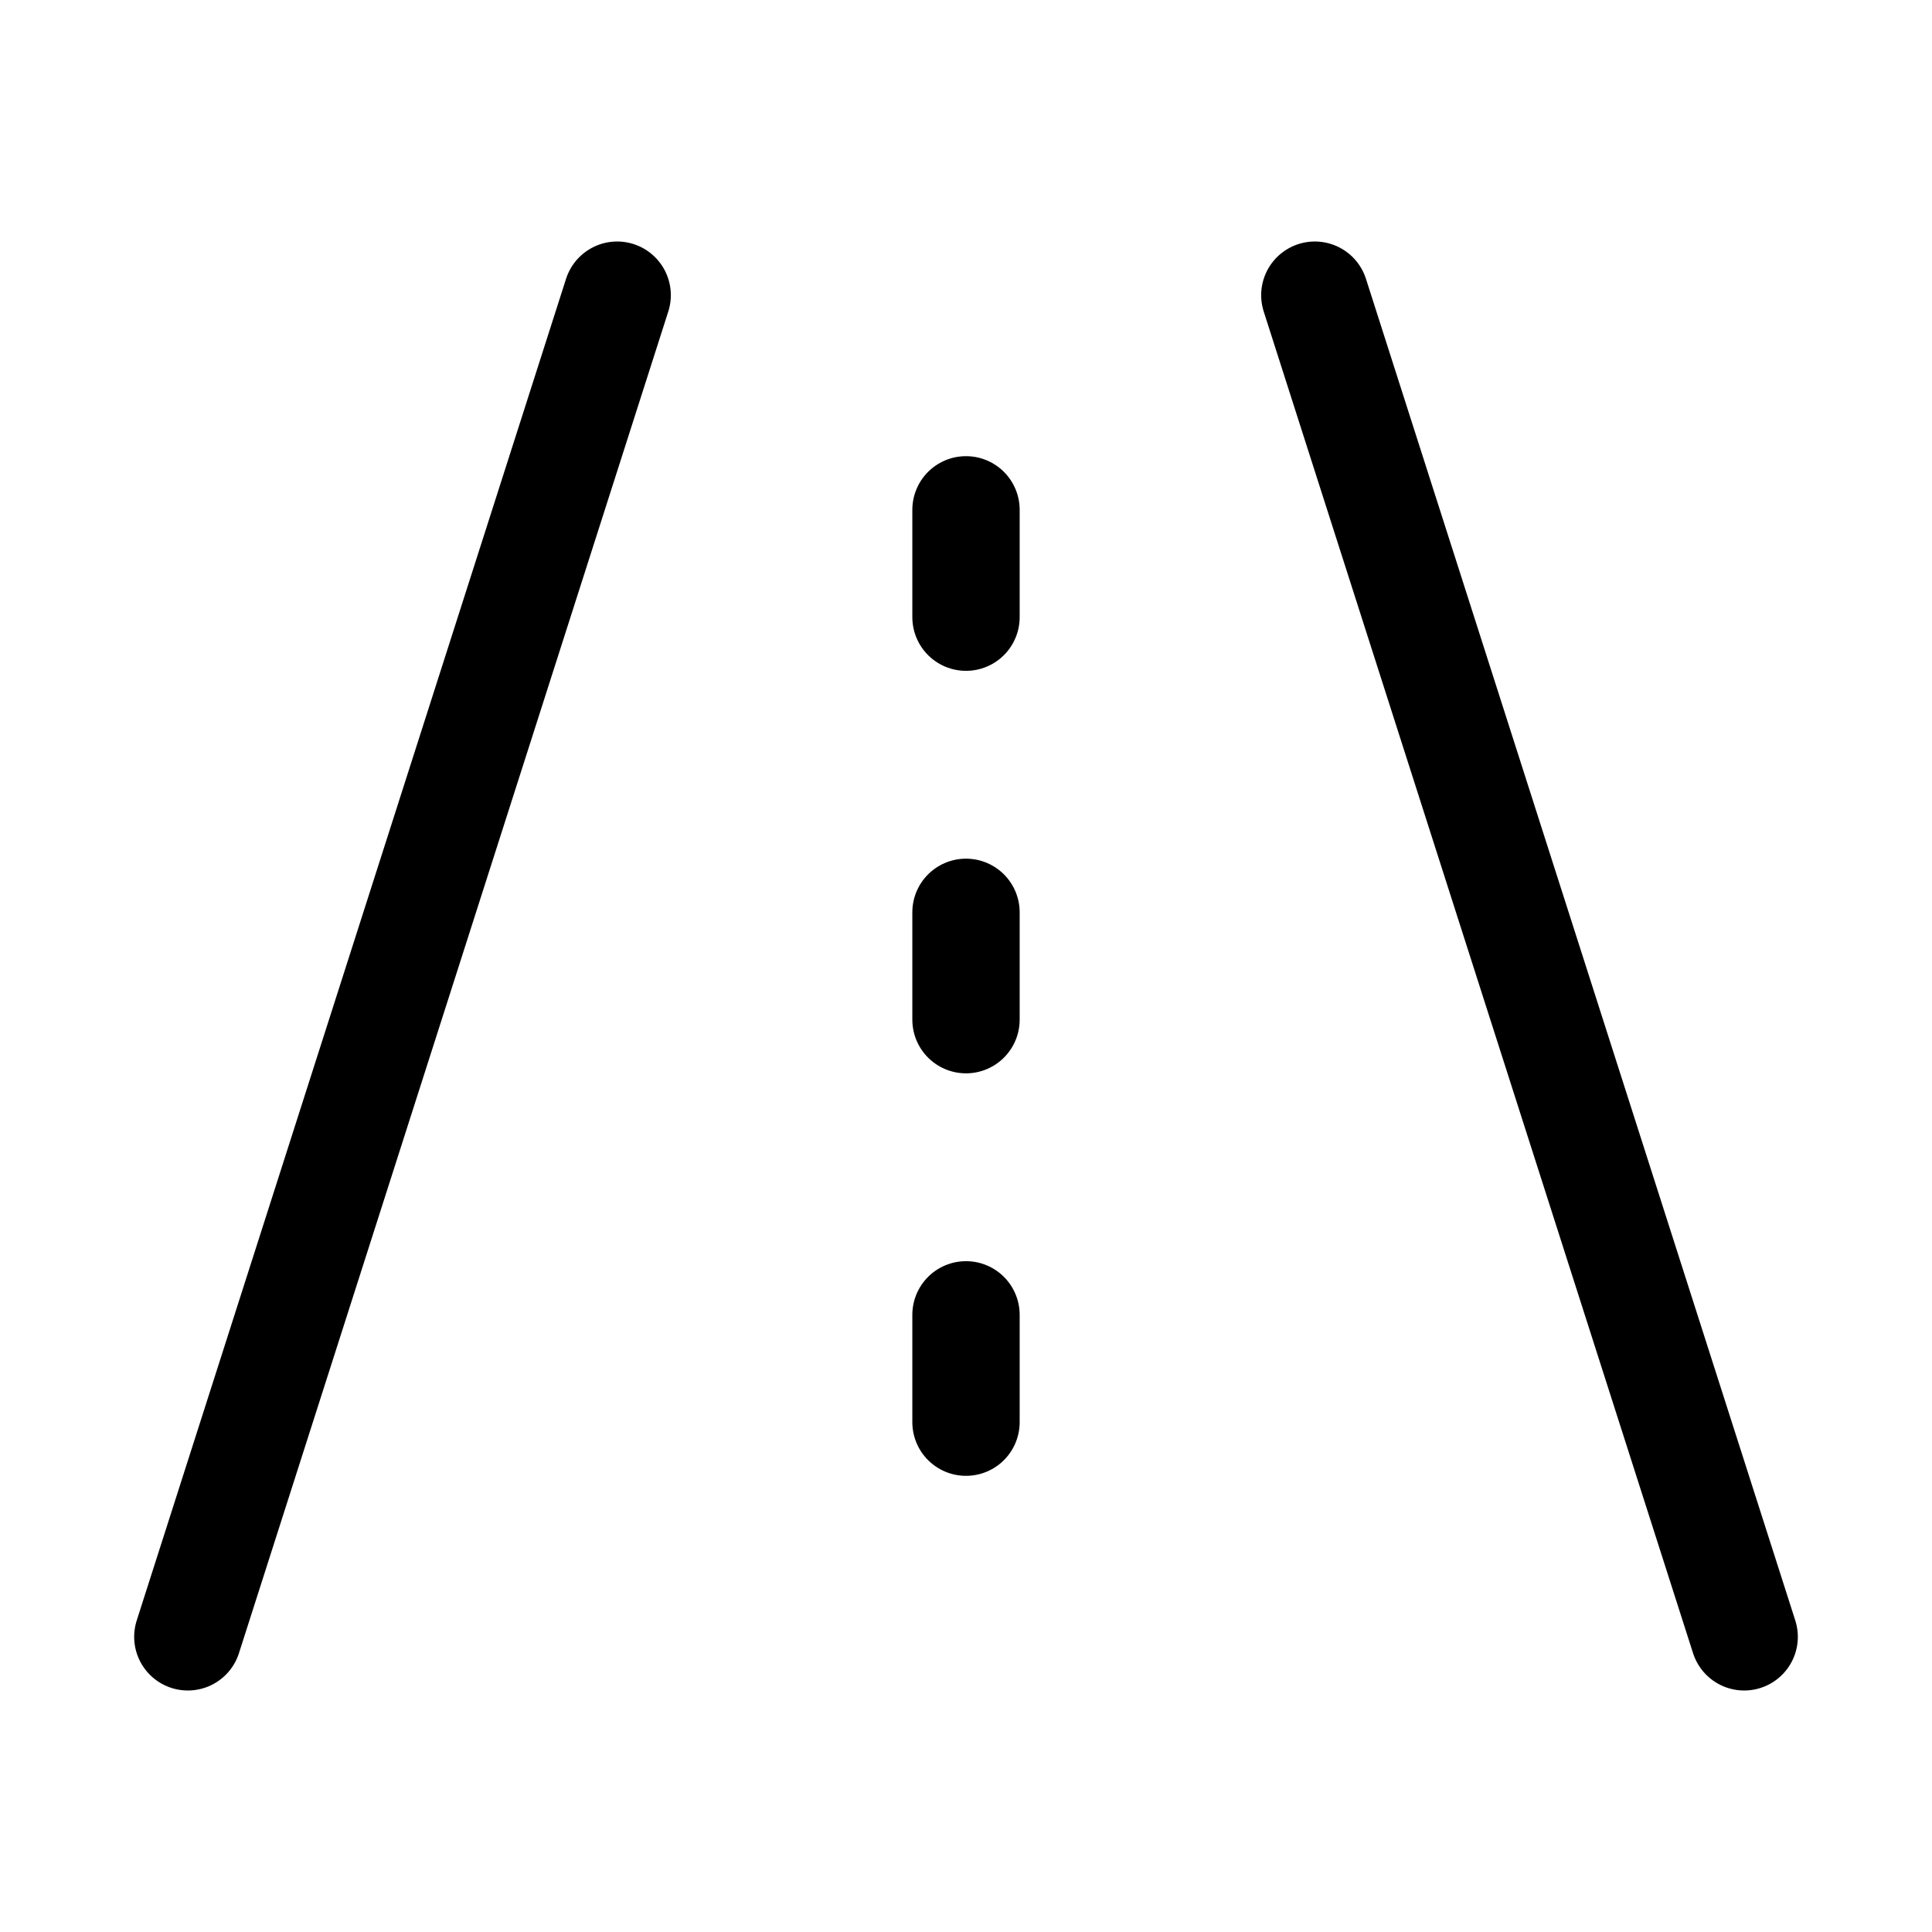 <svg xmlns="http://www.w3.org/2000/svg" height="18" width="18" viewBox="0 0 18 18"><title>road</title><g fill="none" stroke="currentColor" class="nc-icon-wrapper"><line x1="16.25" y1="15.25" x2="12.25" y2="2.75" stroke-linecap="round" stroke-linejoin="round"></line><line x1="5.75" y1="2.75" x2="1.75" y2="15.25" stroke-linecap="round" stroke-linejoin="round"></line><line x1="9" y1="4.75" x2="9" y2="5.75" stroke-linecap="round" stroke-linejoin="round" stroke="currentColor"></line><line x1="9" y1="8.5" x2="9" y2="9.5" stroke-linecap="round" stroke-linejoin="round" stroke="currentColor"></line><line x1="9" y1="12.25" x2="9" y2="13.25" stroke-linecap="round" stroke-linejoin="round" stroke="currentColor"></line></g></svg>